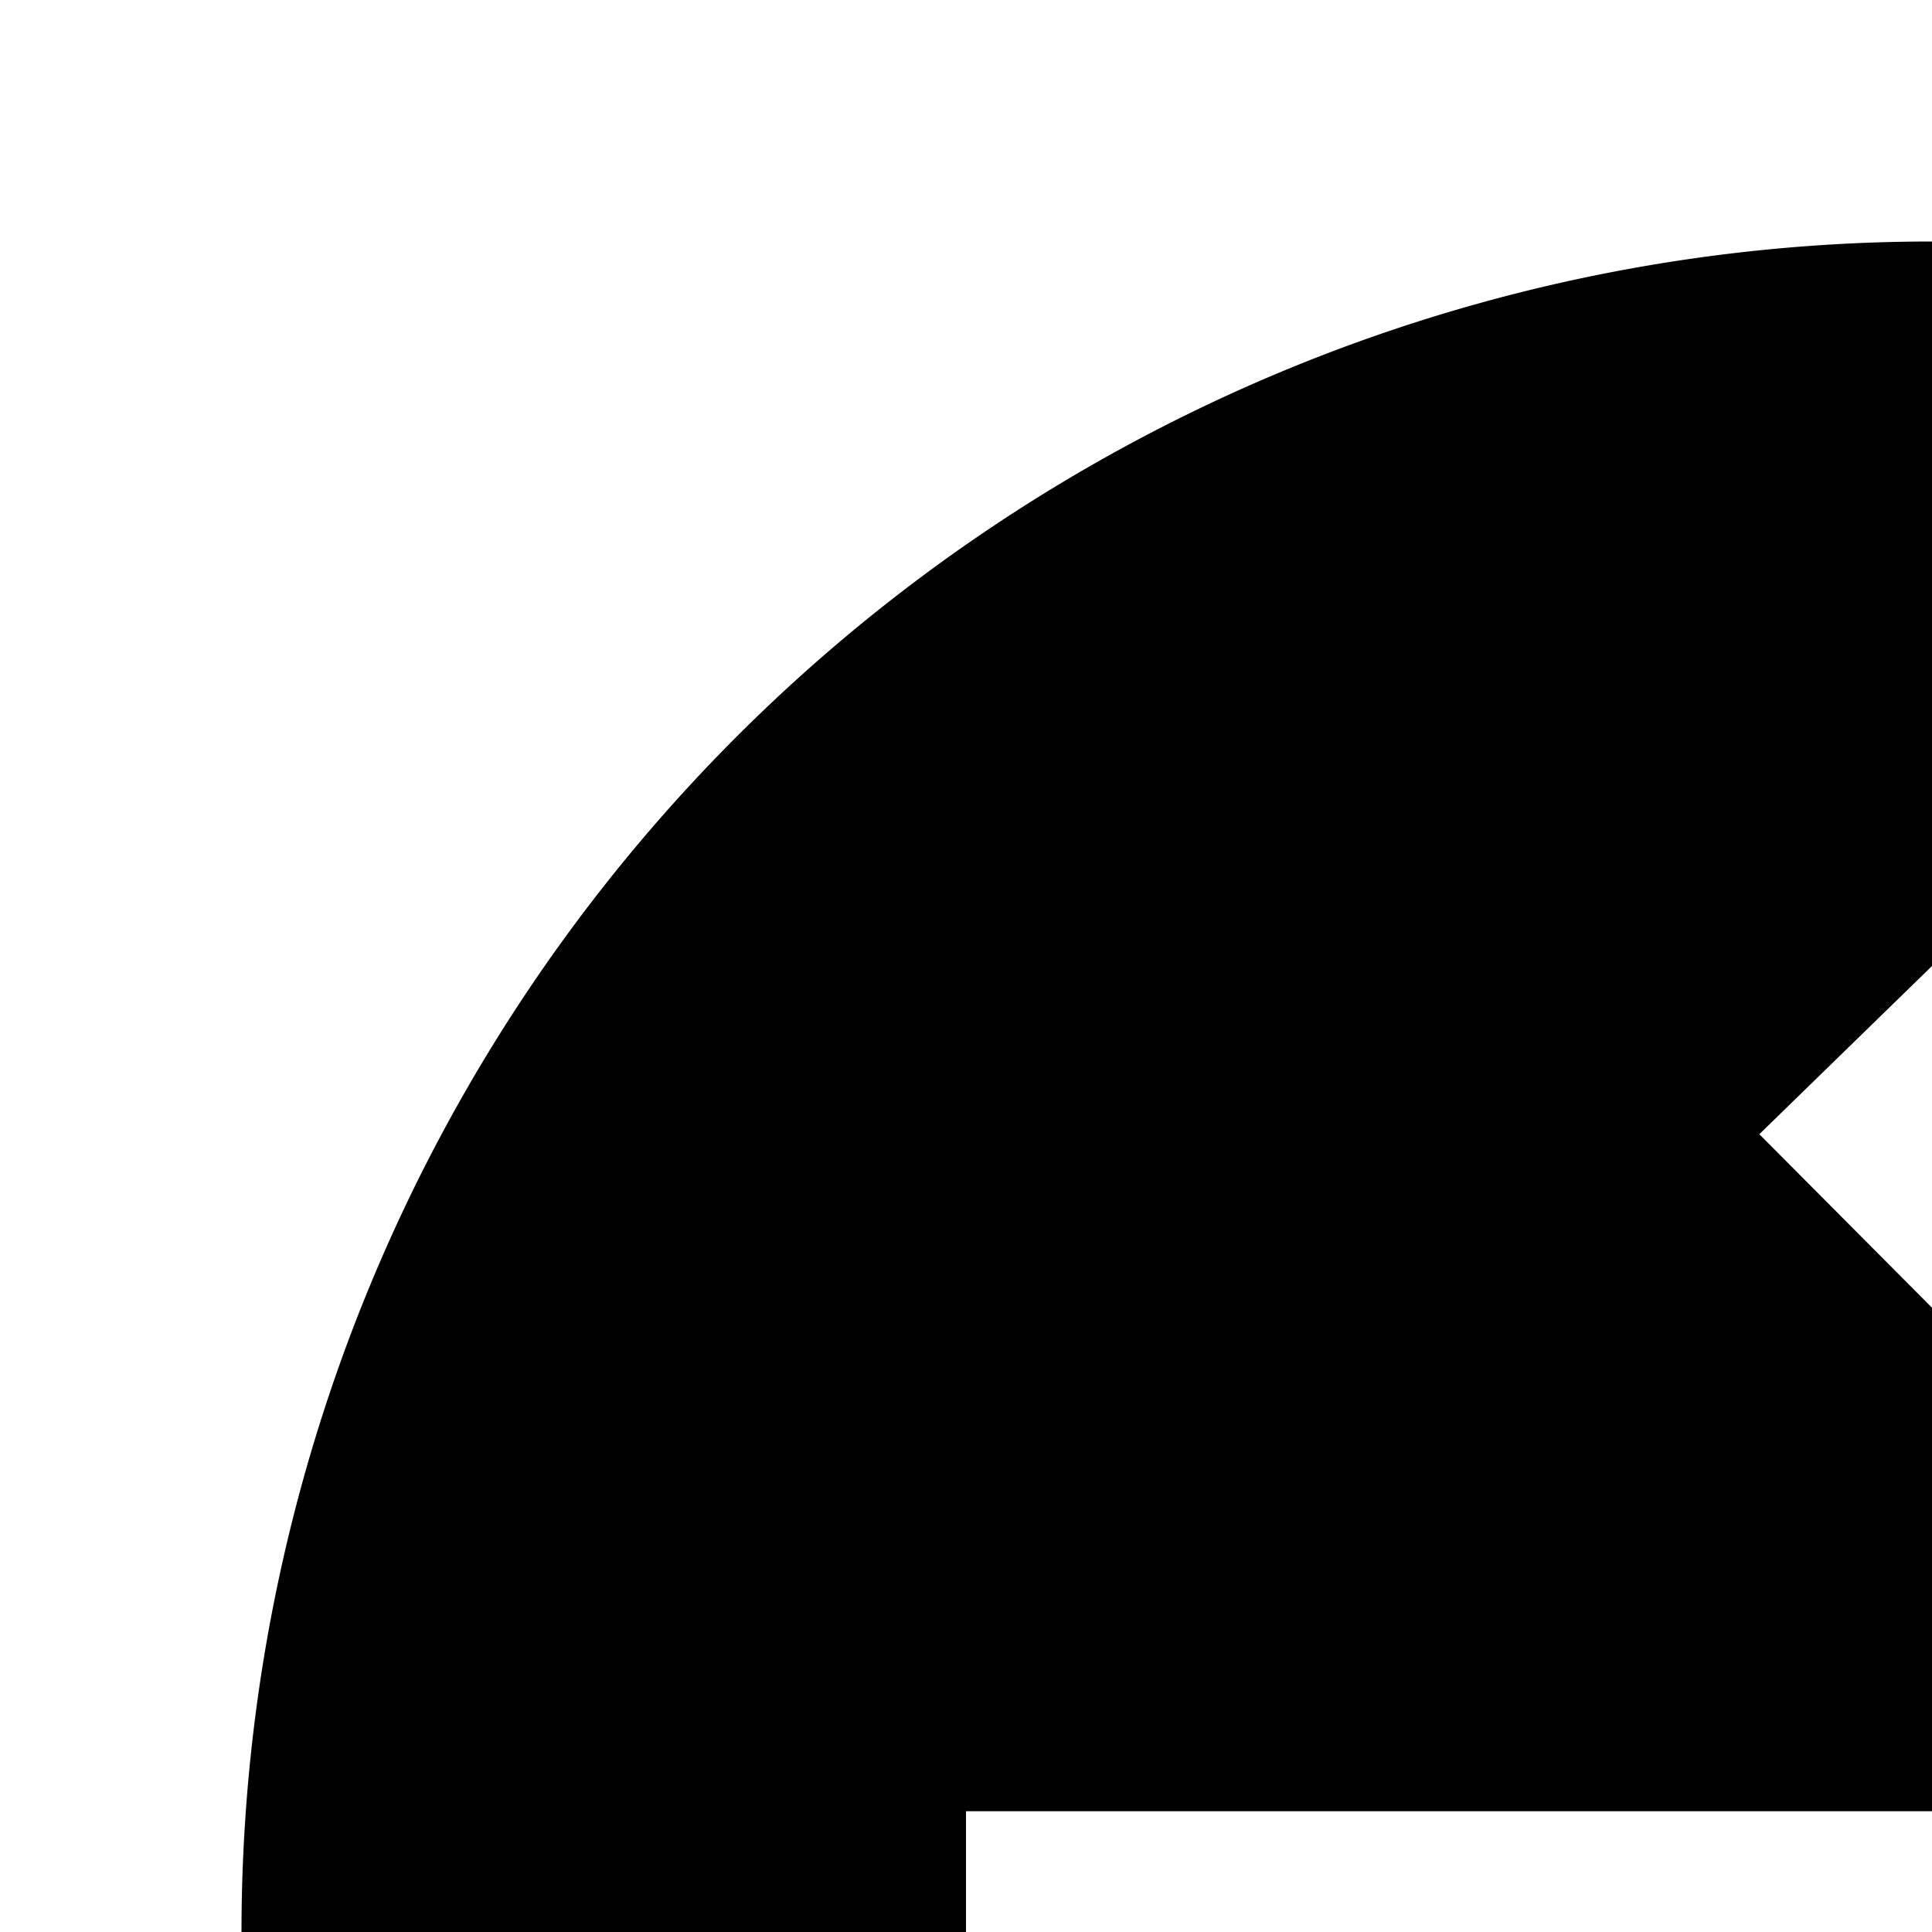 <svg xmlns="http://www.w3.org/2000/svg" viewBox="0 0 16 16"><path d="M2,16A14,14,0,1,0,16,2,14,14,0,0,0,2,16Zm6-1H20.15L14.57,9.393,16,8l8,8-8,8-1.43-1.427L20.15,17H8Z"/><path fill="none" d="M16 8L14.57 9.393 20.15 15 8 15 8 17 20.15 17 14.57 22.573 16 24 24 16 16 8z" data-icon-path="inner-path"/></svg>